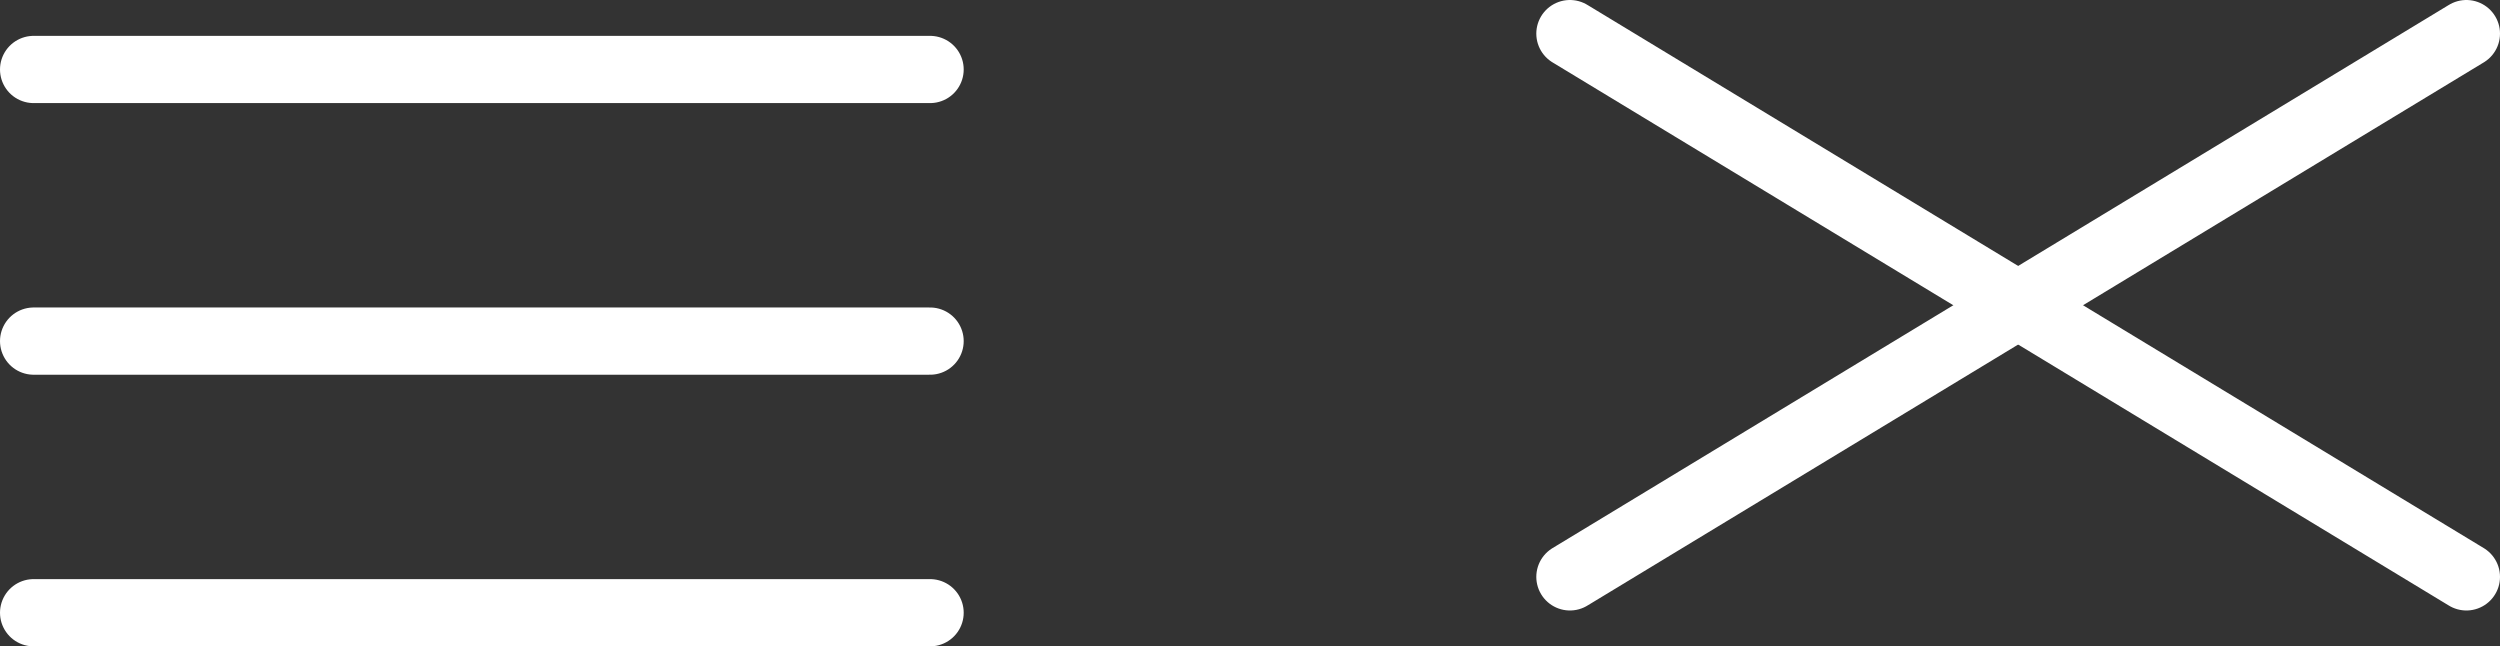 <svg id="Layer_1" data-name="Layer 1" xmlns="http://www.w3.org/2000/svg" viewBox="0 0 111.55 28.84"><rect x="0" y="0" width="111.55" height="28.84" fill="#333333" stroke="none"/><defs><style>.cls-1{fill:none;stroke:#fff;stroke-linecap:round;stroke-miterlimit:10;stroke-width:3px;}</style></defs><line class="cls-1" x1="1.5" y1="3.1" x2="41.5" y2="3.1"/><line class="cls-1" x1="1.5" y1="27.34" x2="41.5" y2="27.34"/><line class="cls-1" x1="1.5" y1="15.22" x2="41.5" y2="15.22"/><line class="cls-1" x1="70.05" y1="25.74" x2="110.05" y2="1.5"/><line class="cls-1" x1="70.05" y1="1.5" x2="110.05" y2="25.74"/></svg>